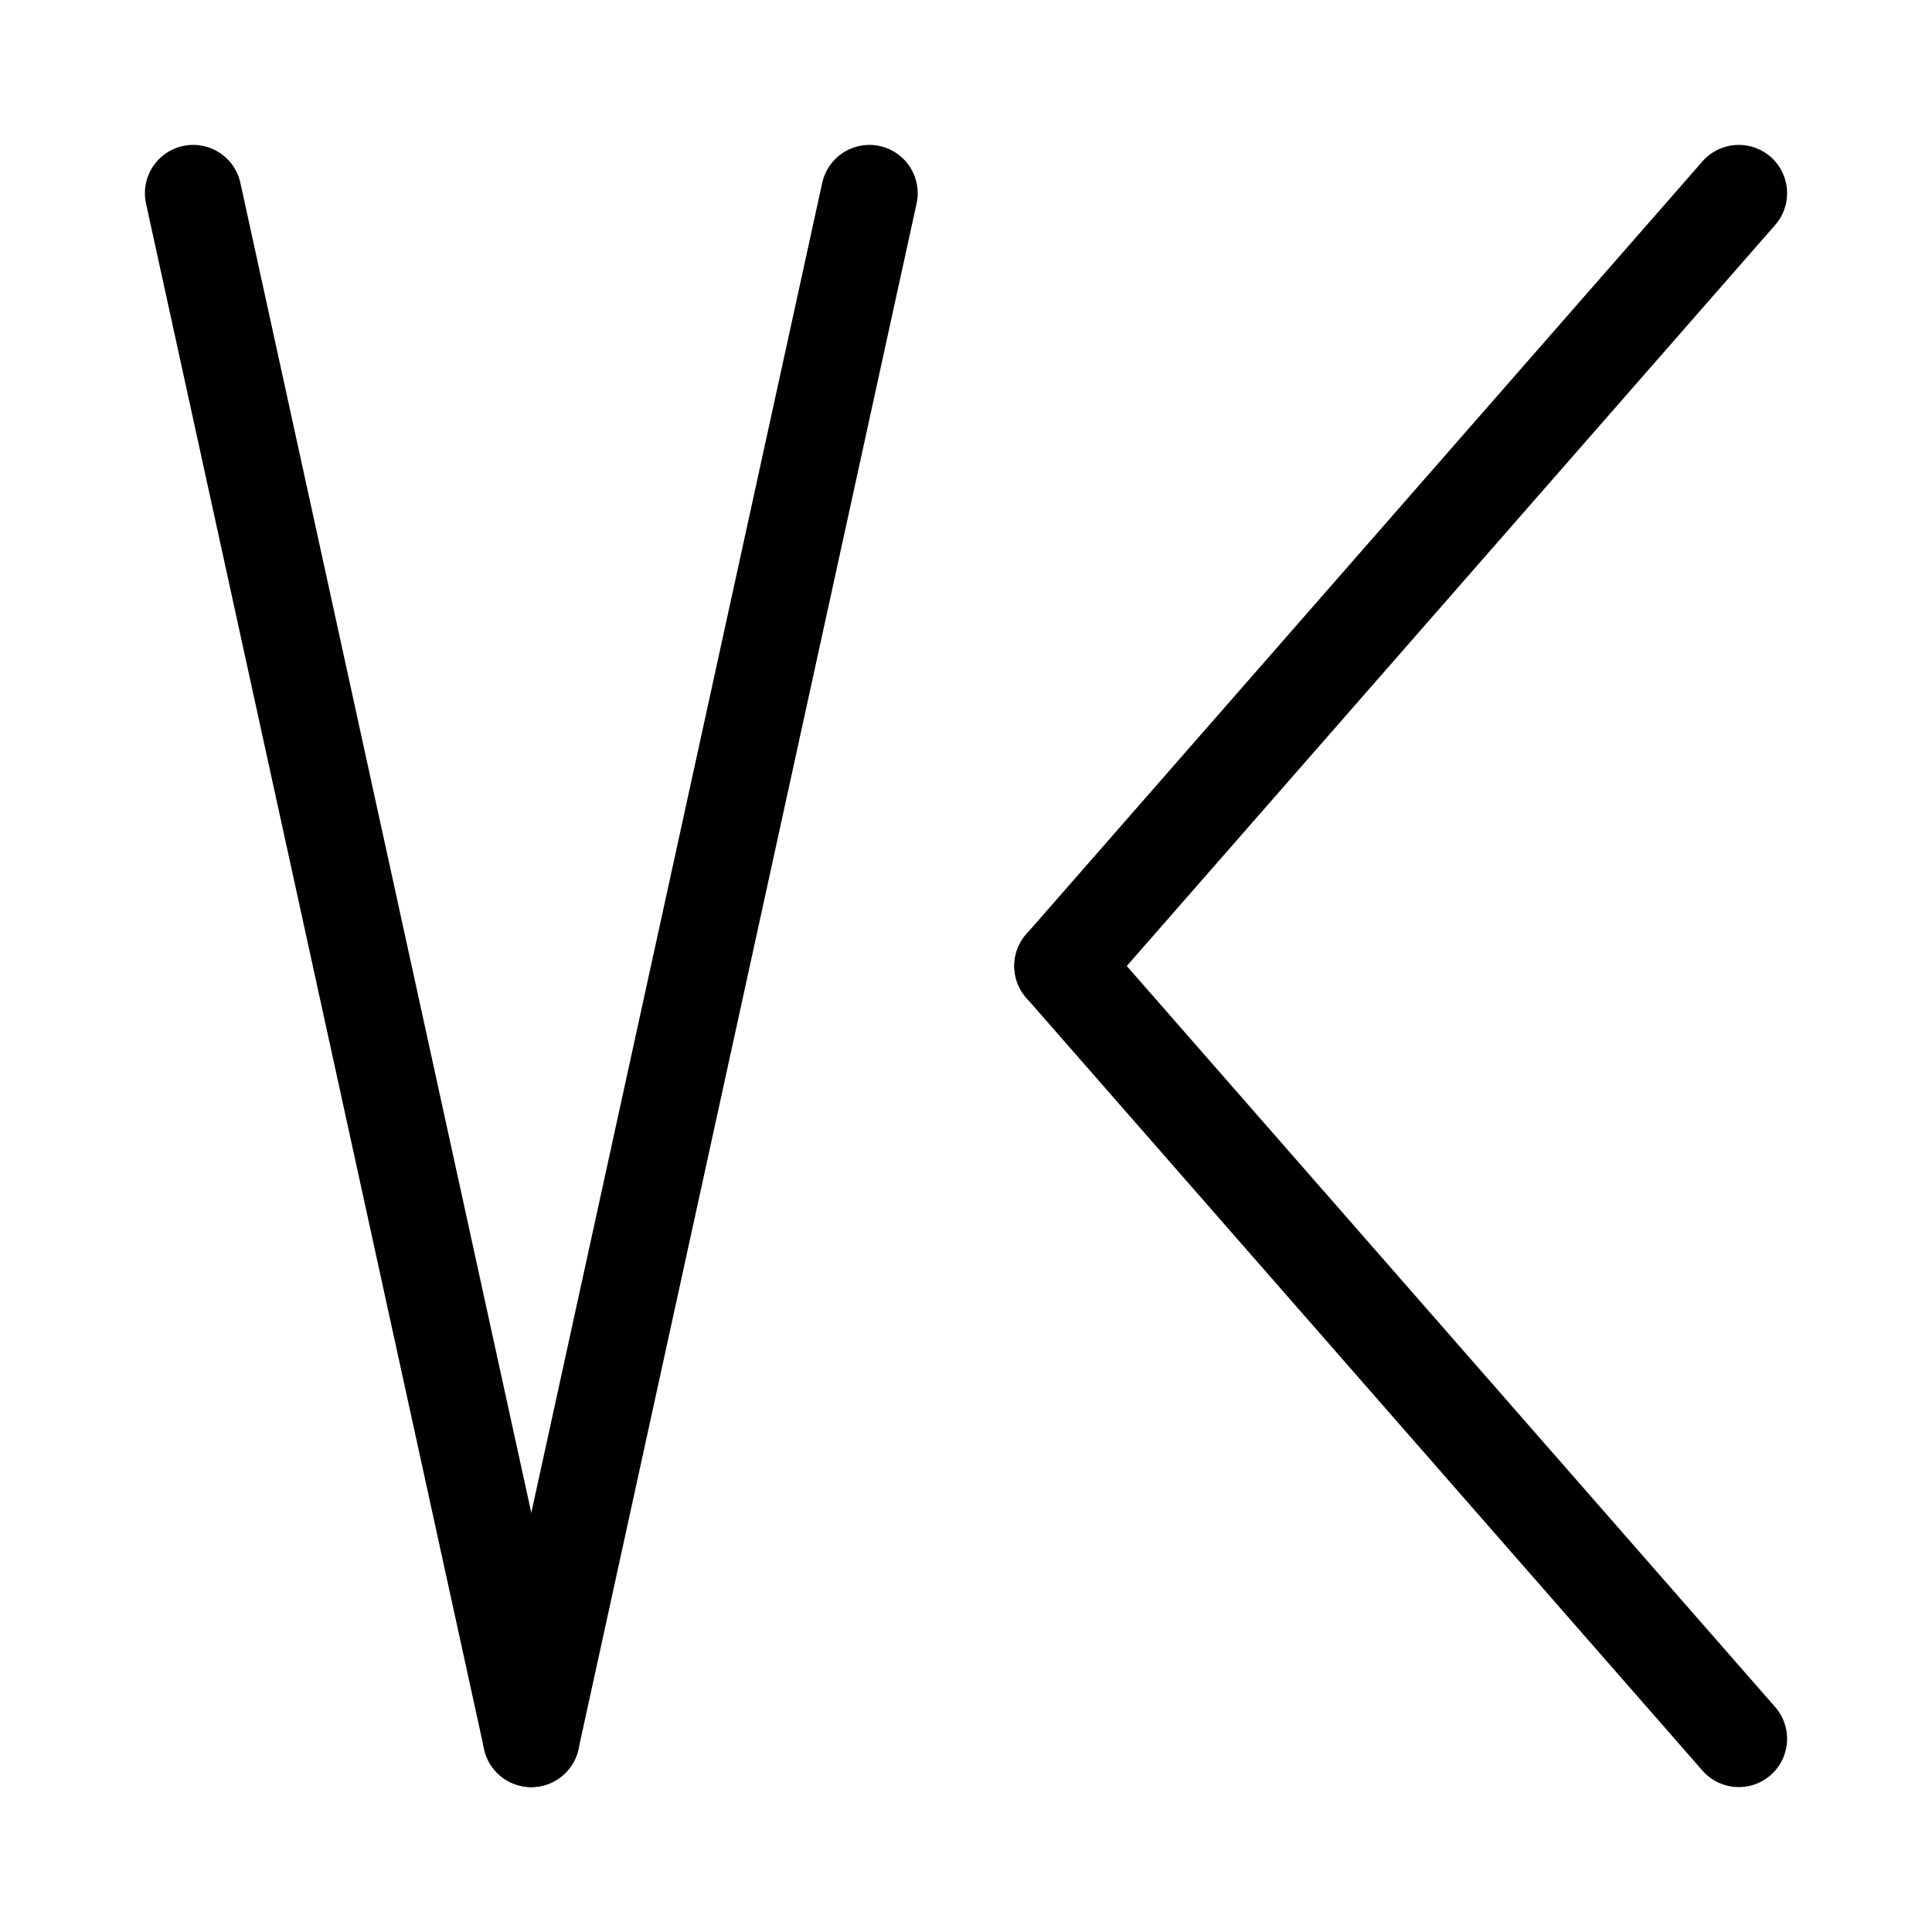 <svg xmlns="http://www.w3.org/2000/svg" width="40" height="40">
<rect width="100%" height="100%" fill="white" />
<g stroke="black" stroke-width="2" stroke-linecap="round">
<g transform="" transform-origin="11 20">
<line x1="4" y1="4" x2="11" y2="36" />
<line x1="18" y1="4" x2="11" y2="36" />
</g>
<g transform="" transform-origin="29 20">
<line x1="36" y1="4" x2="22" y2="20" />
<line x1="22" y1="20" x2="36" y2="36" />
</g>
</g>
</svg>
